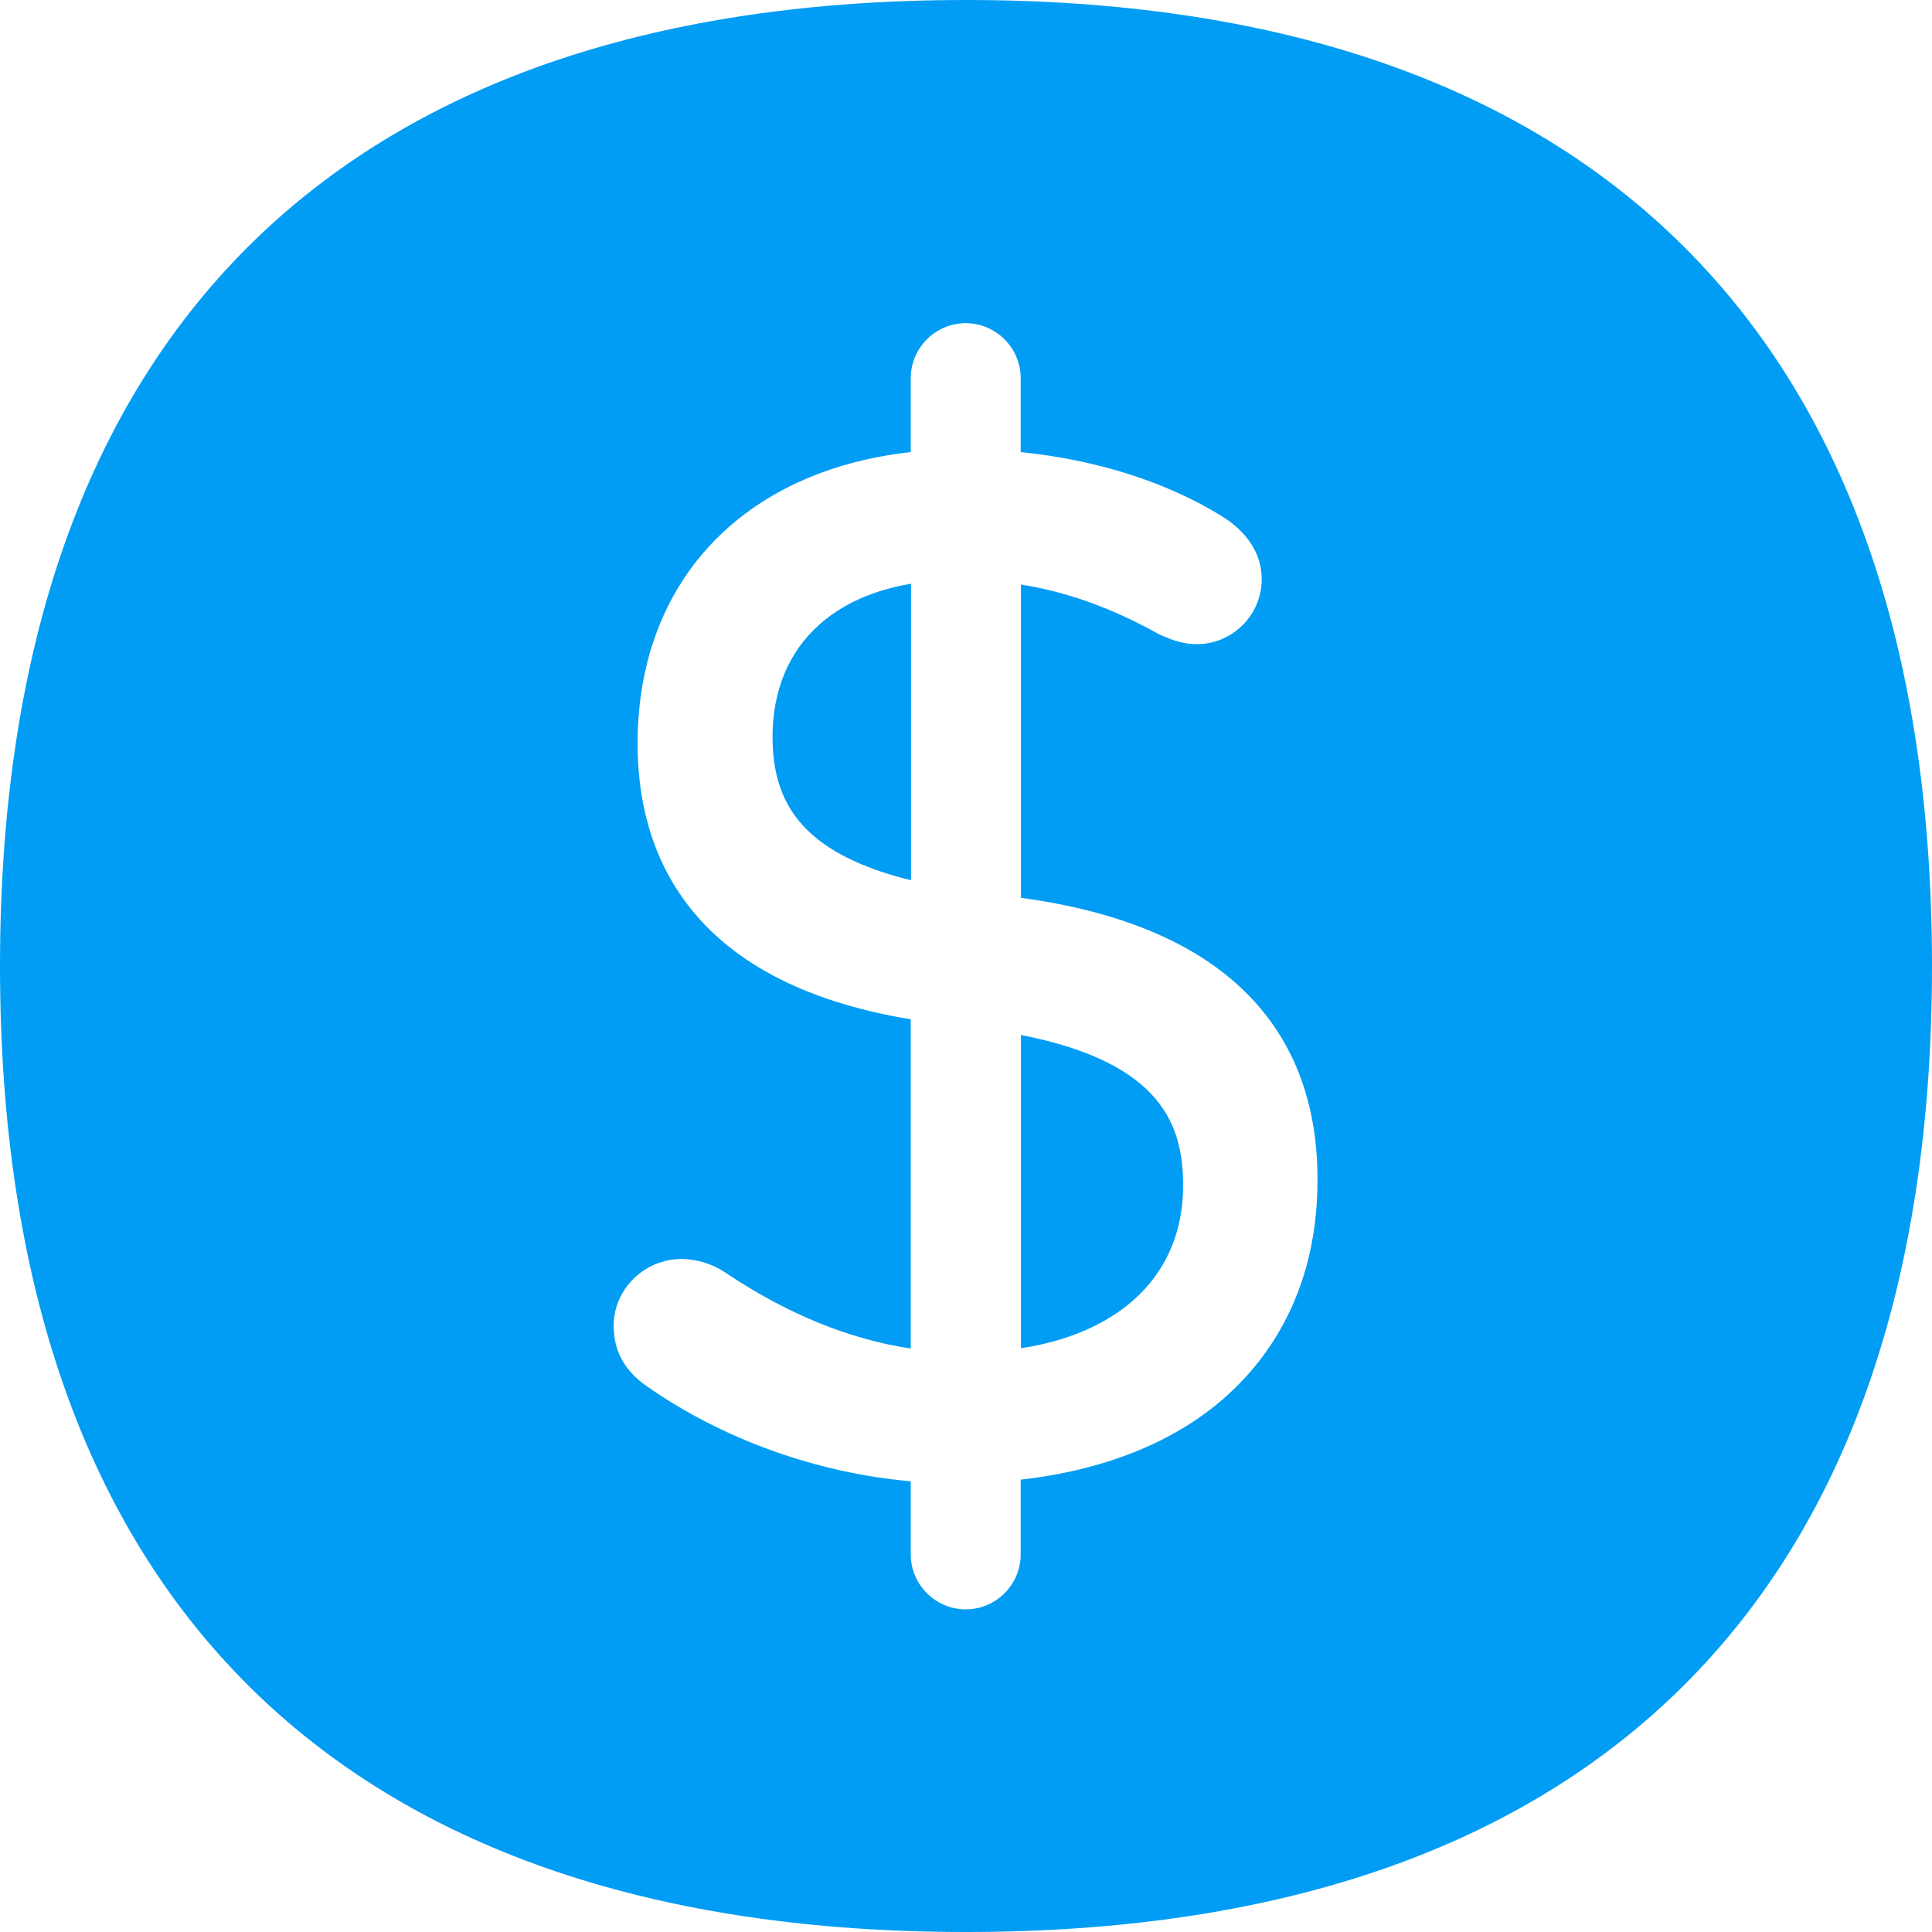 <?xml version="1.0" encoding="UTF-8"?>
<svg xmlns="http://www.w3.org/2000/svg" viewBox="0 0 703 703"><path fill="#019df4" d="M351.5 703c-111.5 0-198.4-29.2-258.1-86.7C31.4 556.5 0 467.4 0 351.5s31.4-205 93.4-264.8C153.1 29.2 240 0 351.5 0s198.4 29.2 258.1 86.7c62 59.7 93.4 148.8 93.4 264.8s-31.4 205-93.4 264.8C549.9 673.8 463 703 351.5 703zm100-343.6c-18.1-17-45.1-28-80-32.7v-114c16.4 2.6 32.4 8.3 49 17.4l.3.2c3.8 1.9 9 4.1 14.6 4.1 13.1 0 23.7-10.6 23.7-23.7 0-9-5.1-17-14.4-22.8-20.3-12.6-45.8-20.6-73.3-23.4v-26.9c0-11-9-20-20-20s-20 9-20 20v26.9c-61 6.8-99.4 47-99.4 106.1 0 38.7 17.5 86.8 99.4 100.3v119.8c-22.4-3.4-44.8-12.5-67.1-27.4-4.8-3.3-10.4-5.1-16.2-5.2-13.6 0-24.8 10.9-24.8 24.3 0 9.1 3.9 16.3 11.9 21.9 27.8 19.5 62.1 31.7 96.2 34.7v26.6c0 11 9 20 20 20s20-9 20-20v-27.2c30.1-3.4 55.3-13.4 73.6-29.3 22.5-19.5 34.4-47 34.4-79.6.1-29.1-9.3-52.7-27.9-70.1zM296 304.1c-10.2-8.8-14.9-20.2-14.9-36 0-16.8 5.9-30.9 17-40.8 8.5-7.6 19.8-12.6 33.4-14.9v107.9c-15.5-3.8-27.4-9.2-35.5-16.2zm75.5 72.5c51.6 10.1 59 33.2 59 54.8 0 31.9-22.1 53.5-59 59.2v-114z" style="fill: #019df4;"/></svg>
